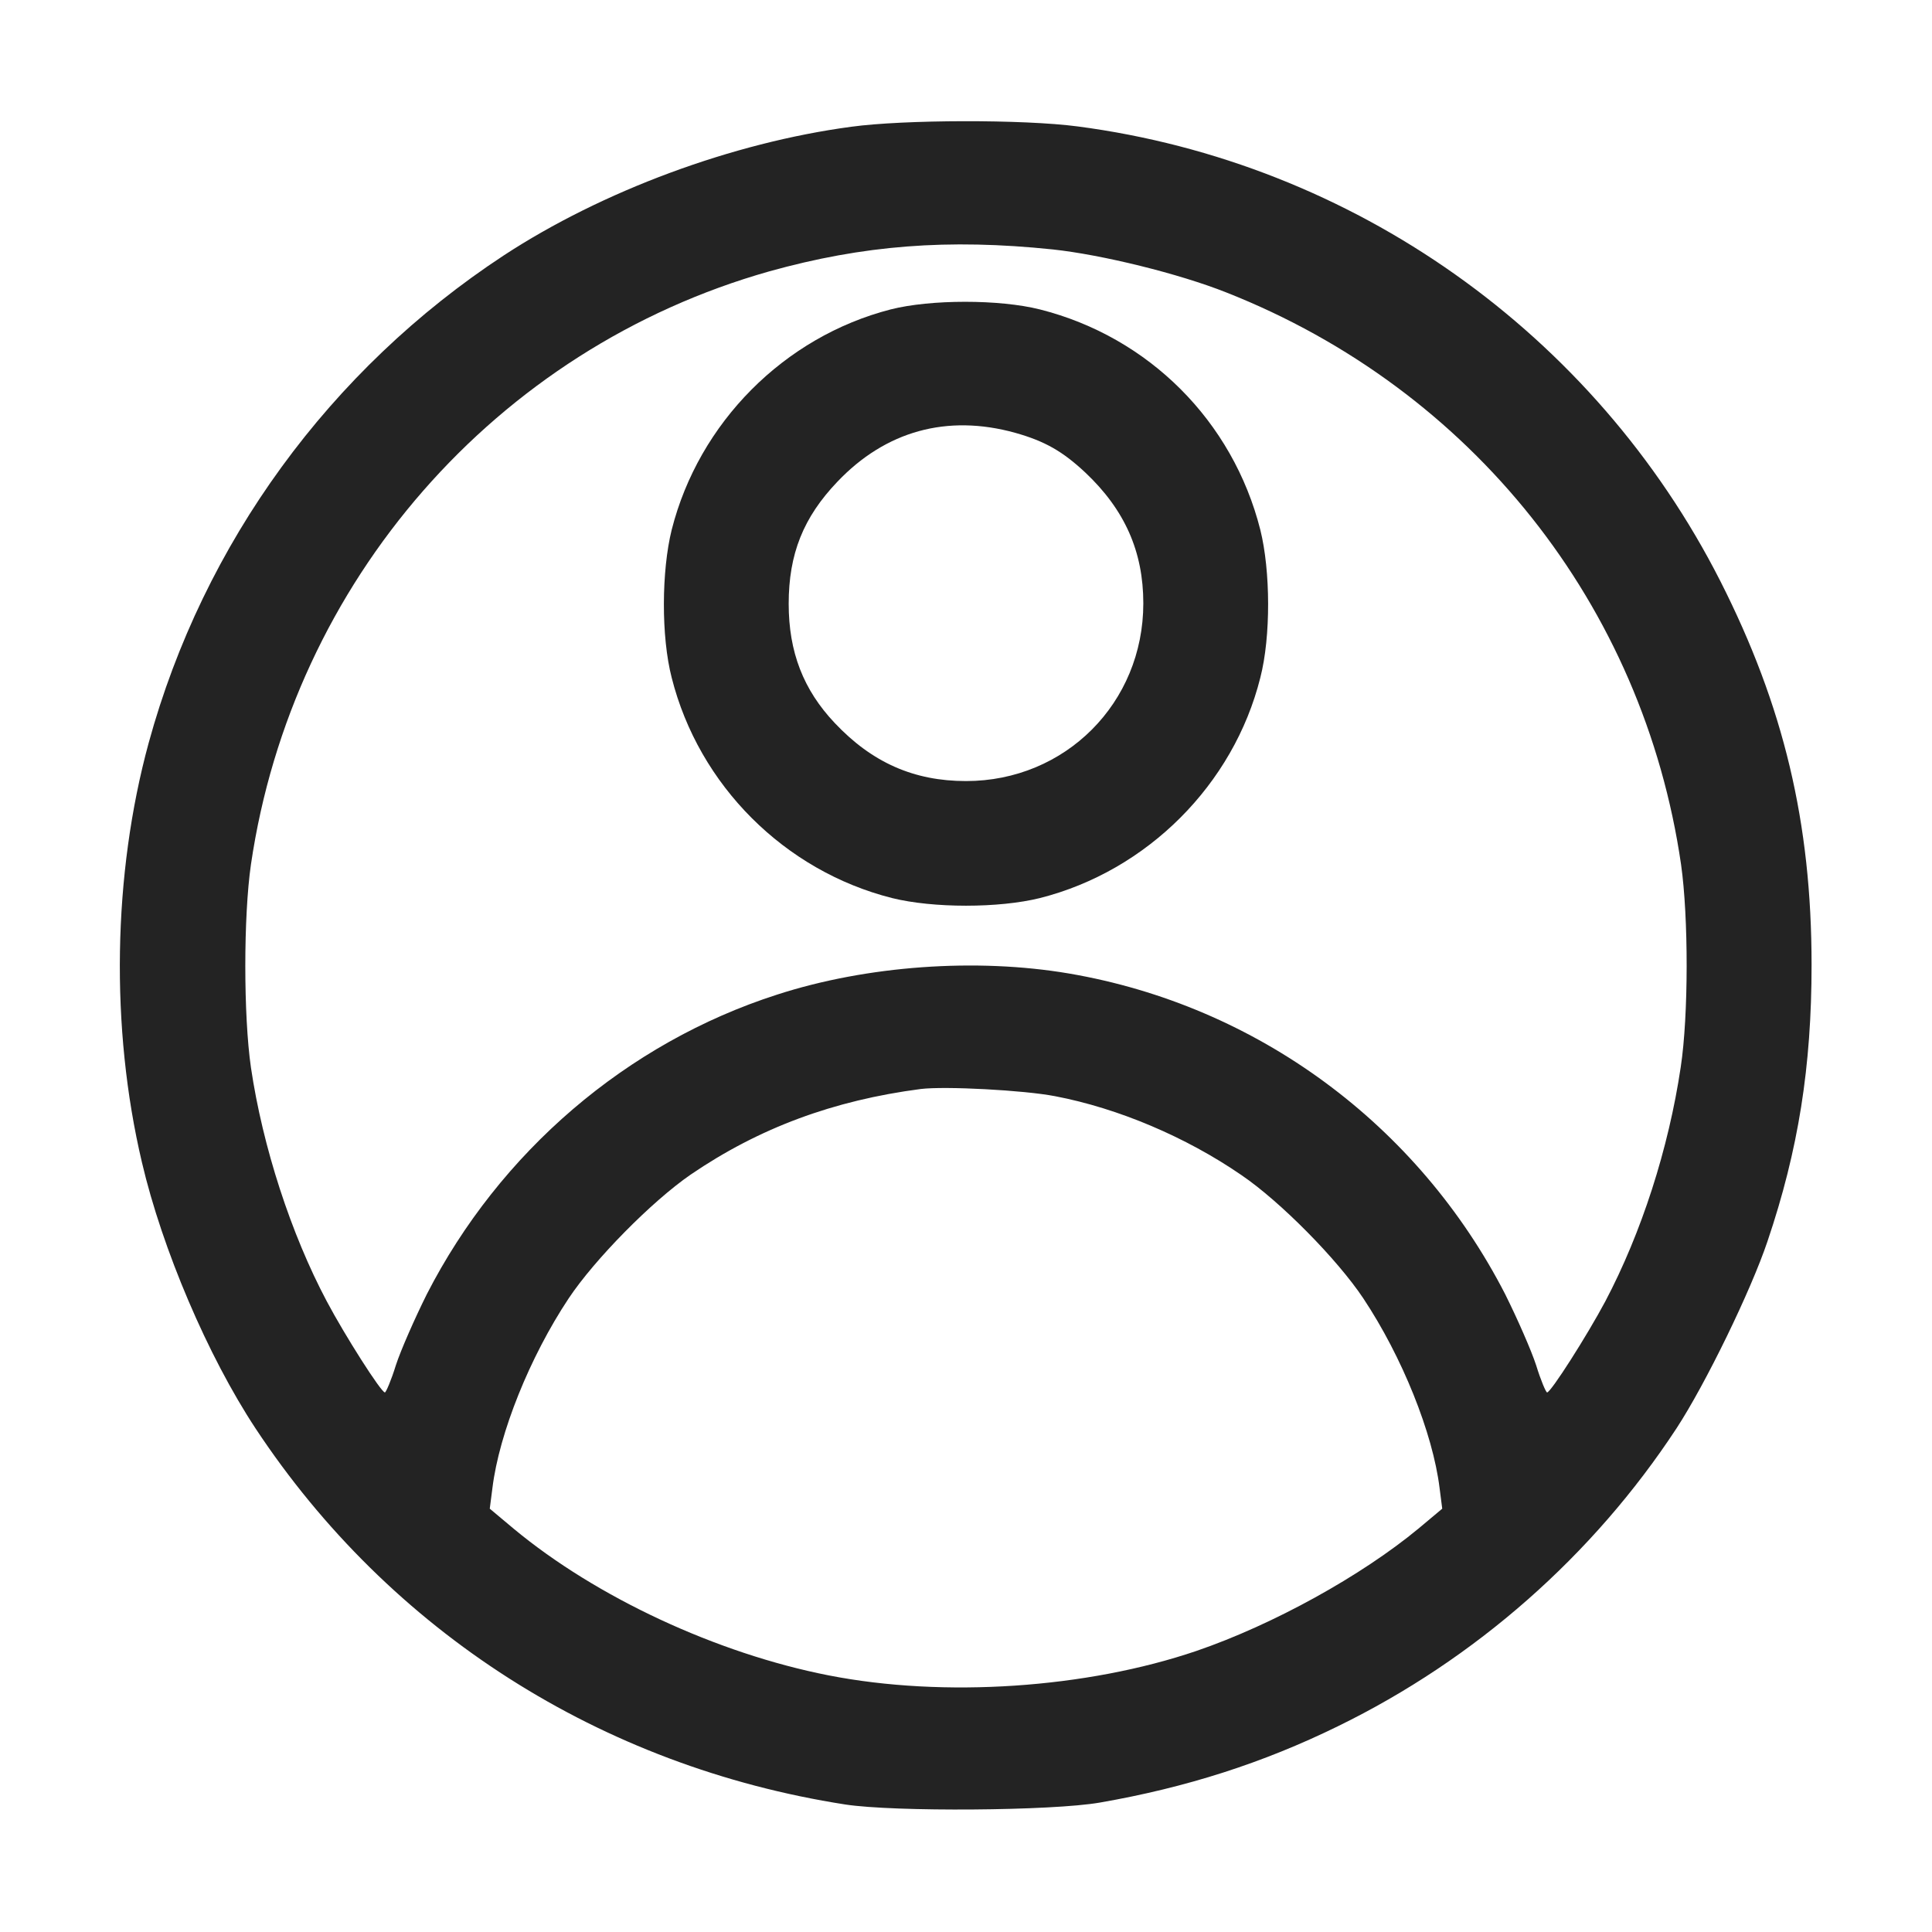 <svg width="18" height="18" viewBox="0 0 18 18" fill="none" xmlns="http://www.w3.org/2000/svg">
<path d="M7.931 1.181C6.824 1.329 5.611 1.779 4.693 2.38C3.076 3.442 1.895 5.059 1.385 6.922C1.051 8.146 1.027 9.577 1.322 10.828C1.512 11.64 1.937 12.635 2.38 13.307C3.632 15.202 5.597 16.457 7.875 16.812C8.332 16.882 9.802 16.872 10.248 16.794C11.053 16.654 11.767 16.425 12.463 16.084C13.746 15.458 14.843 14.491 15.62 13.307C15.891 12.892 16.312 12.027 16.467 11.566C16.756 10.712 16.878 9.935 16.878 8.989C16.878 7.664 16.618 6.578 16.028 5.414C14.854 3.104 12.607 1.515 10.041 1.178C9.534 1.111 8.42 1.114 7.931 1.181ZM9.809 2.324C10.266 2.373 10.983 2.549 11.426 2.725C13.714 3.628 15.311 5.639 15.662 8.054C15.732 8.546 15.732 9.461 15.659 9.942C15.546 10.702 15.293 11.486 14.956 12.125C14.787 12.442 14.449 12.973 14.414 12.973C14.403 12.973 14.354 12.857 14.312 12.72C14.266 12.579 14.136 12.284 14.024 12.059C13.212 10.477 11.711 9.369 9.96 9.07C9.095 8.923 8.075 8.996 7.239 9.267C5.839 9.717 4.655 10.733 3.976 12.059C3.864 12.284 3.734 12.579 3.688 12.72C3.646 12.857 3.596 12.973 3.586 12.973C3.551 12.973 3.213 12.442 3.045 12.125C2.711 11.496 2.447 10.684 2.338 9.946C2.268 9.461 2.268 8.539 2.338 8.054C2.725 5.418 4.62 3.248 7.168 2.528C8.04 2.285 8.831 2.222 9.809 2.324ZM9.83 10.213C10.417 10.325 11.05 10.593 11.566 10.948C11.928 11.194 12.459 11.732 12.702 12.097C13.064 12.642 13.349 13.352 13.412 13.862L13.437 14.056L13.215 14.242C12.684 14.681 11.865 15.135 11.148 15.381C10.125 15.729 8.796 15.82 7.72 15.609C6.68 15.405 5.555 14.882 4.785 14.242L4.563 14.056L4.588 13.862C4.651 13.352 4.936 12.642 5.298 12.097C5.541 11.732 6.072 11.194 6.434 10.944C7.073 10.508 7.766 10.252 8.578 10.146C8.807 10.118 9.541 10.157 9.83 10.213Z" fill="#232323"/>
<path d="M8.297 2.883C7.305 3.139 6.511 3.938 6.258 4.936C6.163 5.319 6.159 5.931 6.258 6.314C6.511 7.316 7.309 8.114 8.311 8.367C8.694 8.462 9.306 8.462 9.689 8.367C10.688 8.114 11.493 7.309 11.742 6.314C11.841 5.931 11.837 5.316 11.742 4.936C11.486 3.923 10.702 3.139 9.689 2.883C9.313 2.788 8.67 2.788 8.297 2.883ZM9.457 4.032C9.735 4.11 9.9 4.205 10.111 4.402C10.48 4.75 10.652 5.14 10.652 5.621C10.652 6.55 9.925 7.277 9 7.277C8.515 7.277 8.125 7.105 7.777 6.736C7.485 6.427 7.348 6.075 7.348 5.625C7.348 5.161 7.485 4.82 7.801 4.489C8.251 4.015 8.824 3.857 9.457 4.032Z" fill="#232323"/>
</svg>
